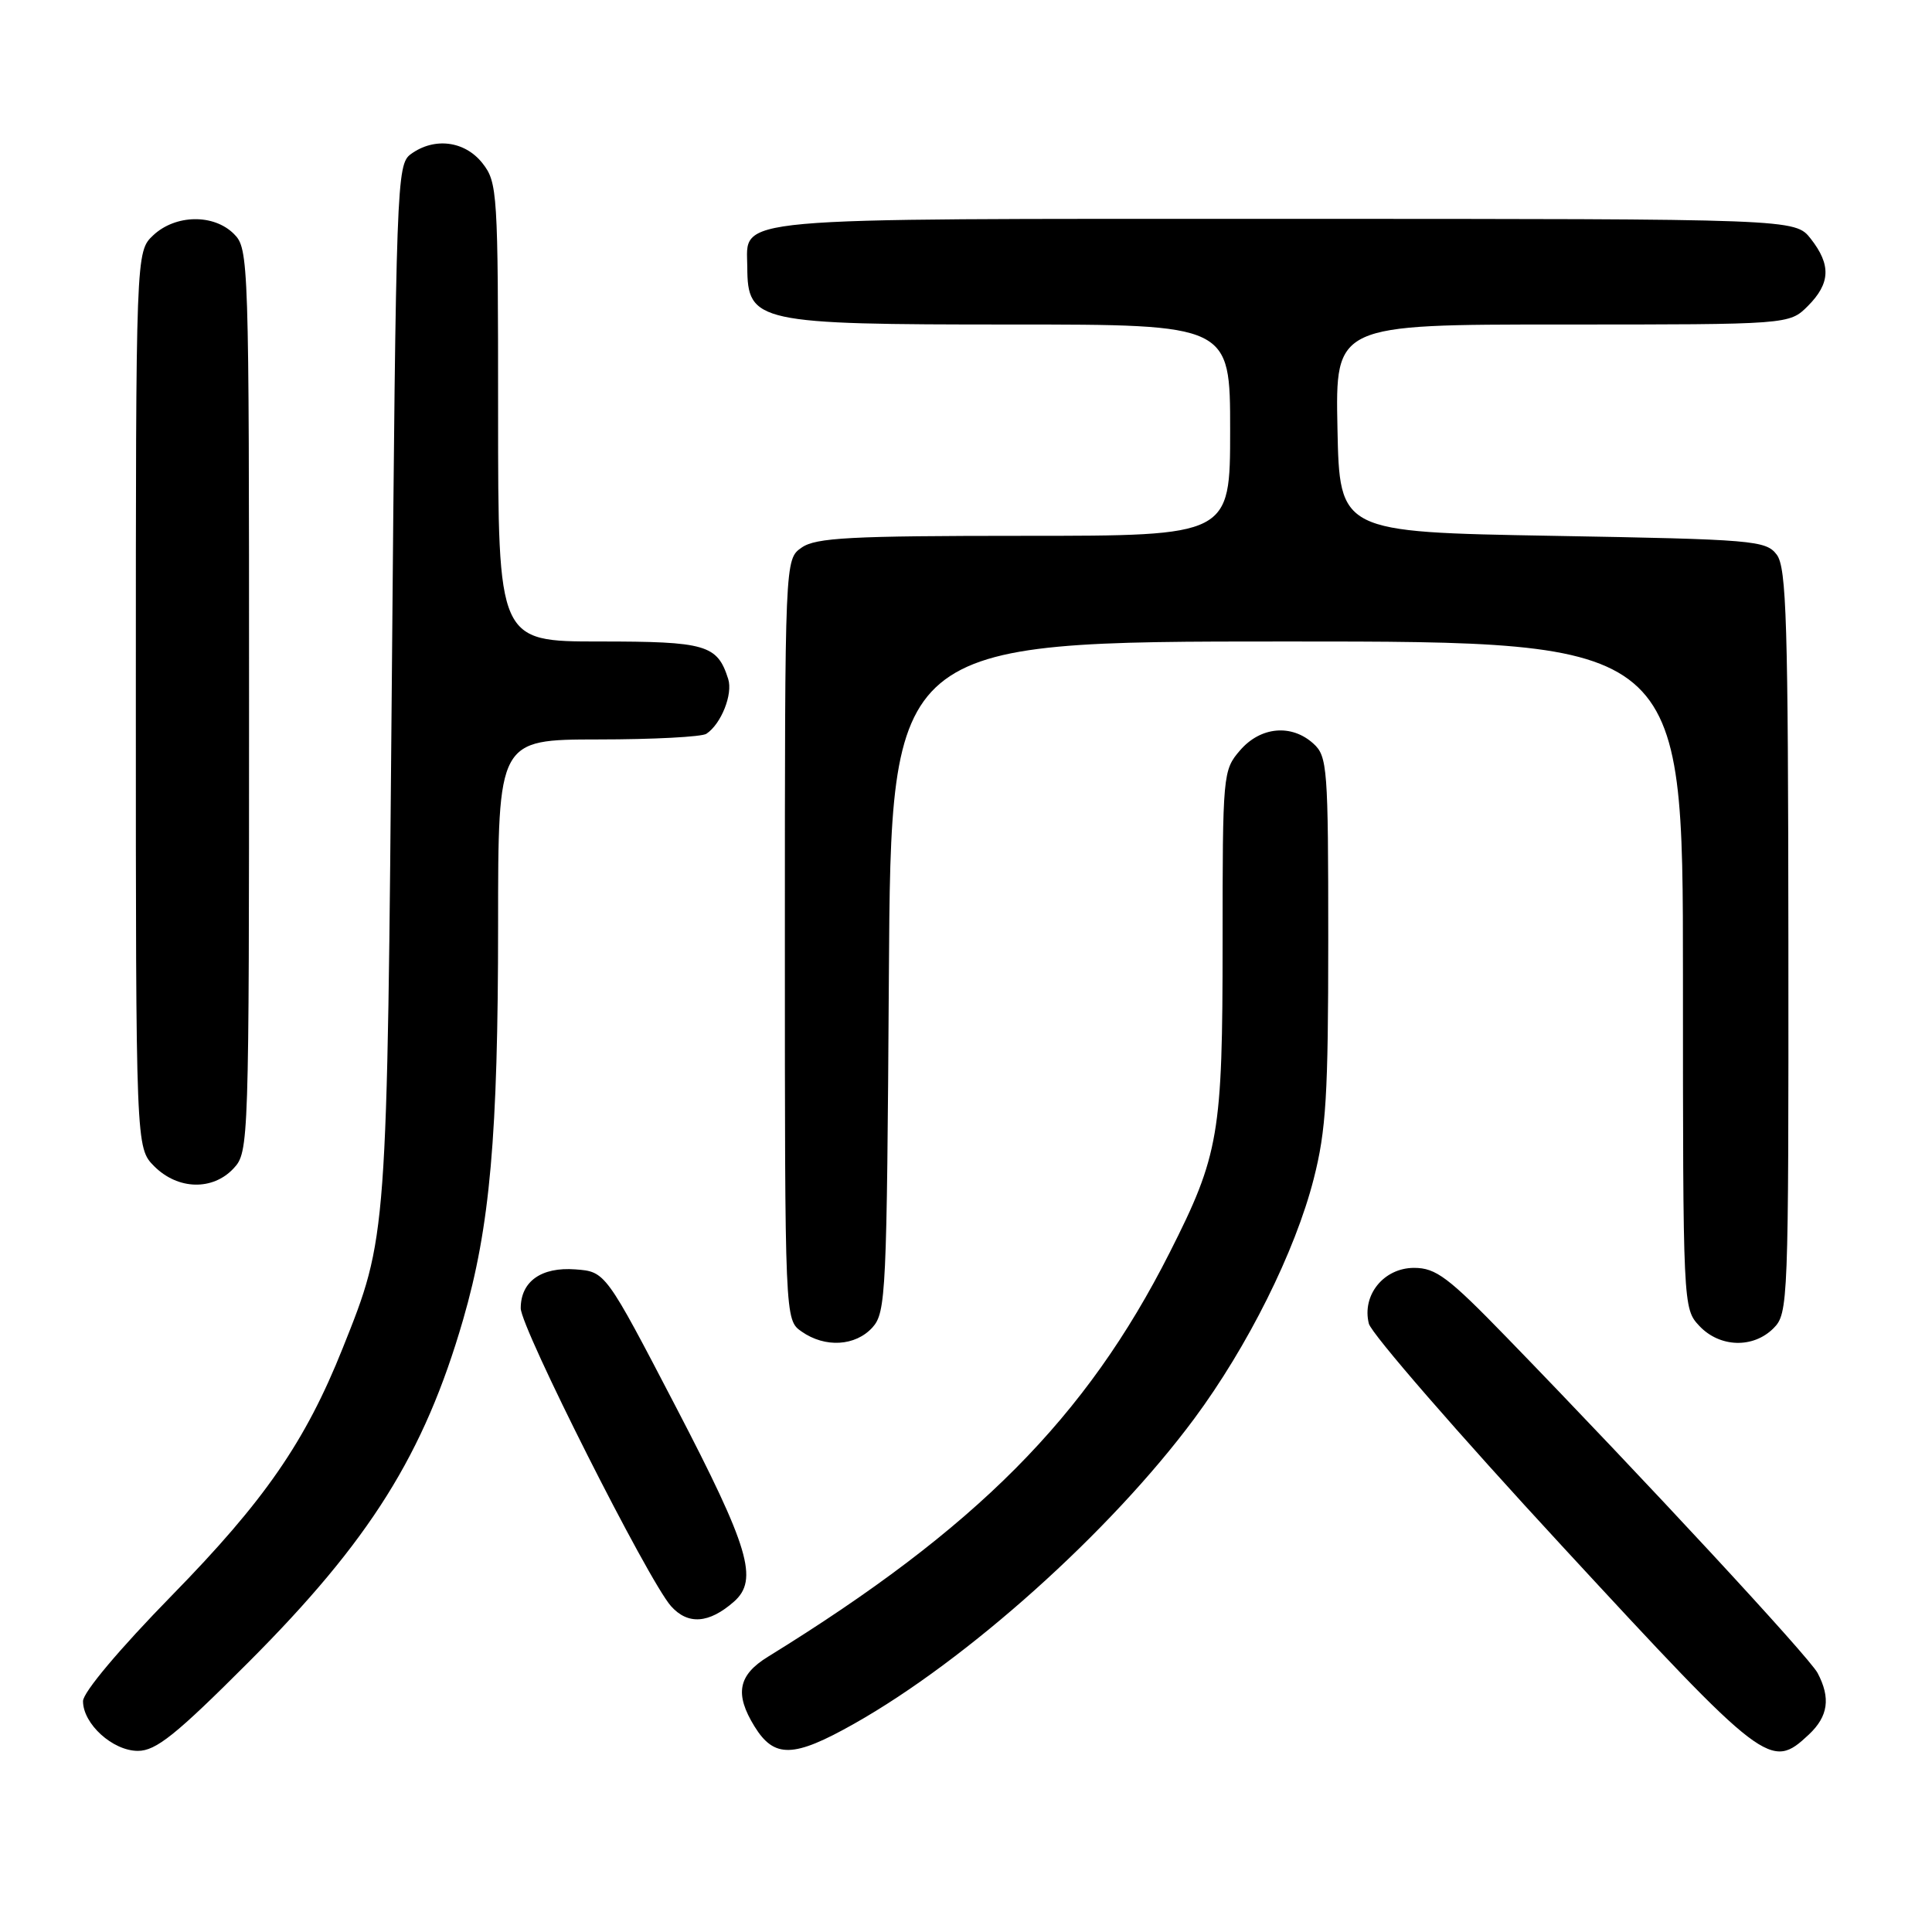 <?xml version="1.0" encoding="UTF-8" standalone="no"?>
<!DOCTYPE svg PUBLIC "-//W3C//DTD SVG 1.1//EN" "http://www.w3.org/Graphics/SVG/1.1/DTD/svg11.dtd" >
<svg xmlns="http://www.w3.org/2000/svg" xmlns:xlink="http://www.w3.org/1999/xlink" version="1.1" viewBox="0 0 256 256">
 <g >
 <path fill="currentColor"
d=" M 32.93 220.25 C 49.02 204.14 56.20 192.68 61.36 174.88 C 64.93 162.57 66.00 150.49 66.00 122.54 C 66.00 98.00 66.00 98.00 79.25 97.98 C 86.54 97.98 93.00 97.64 93.60 97.23 C 95.56 95.93 97.13 91.98 96.49 89.97 C 95.05 85.43 93.57 85.00 79.43 85.00 C 66.00 85.00 66.00 85.00 66.00 54.63 C 66.00 25.43 65.92 24.17 63.93 21.63 C 61.59 18.66 57.55 18.15 54.44 20.42 C 52.56 21.79 52.48 24.04 51.92 90.17 C 51.29 164.37 51.33 163.82 45.41 178.64 C 40.47 191.02 35.06 198.85 22.75 211.43 C 15.82 218.52 11.00 224.25 11.00 225.41 C 11.00 228.43 14.94 232.00 18.27 232.00 C 20.67 232.00 23.30 229.89 32.93 220.25 Z  M 113.15 228.42 C 128.18 219.95 147.15 202.93 158.23 188.00 C 165.34 178.41 171.62 165.82 174.07 156.22 C 175.72 149.79 176.00 145.11 176.00 124.50 C 176.00 101.72 175.89 100.21 174.03 98.53 C 171.13 95.90 167.02 96.28 164.31 99.43 C 162.04 102.06 162.00 102.55 162.00 124.87 C 162.00 150.34 161.54 153.02 154.98 165.99 C 143.93 187.84 129.35 202.51 101.77 219.52 C 97.80 221.96 97.32 224.45 99.97 228.75 C 102.59 233.00 105.14 232.94 113.15 228.42 Z  M 239.69 229.83 C 242.25 227.42 242.59 224.99 240.84 221.68 C 239.72 219.57 218.01 196.13 199.68 177.25 C 191.90 169.23 190.26 168.00 187.37 168.00 C 183.36 168.00 180.43 171.61 181.38 175.39 C 181.72 176.72 193.25 190.00 207.02 204.90 C 233.99 234.10 234.62 234.58 239.69 229.83 Z  M 97.25 212.23 C 100.54 209.34 99.28 205.10 89.60 186.50 C 80.23 168.50 80.23 168.50 76.24 168.20 C 71.72 167.86 69.00 169.80 69.00 173.35 C 69.00 175.94 85.89 209.42 88.91 212.82 C 91.15 215.33 93.94 215.14 97.25 212.23 Z  M 115.60 175.90 C 117.40 173.90 117.51 171.43 117.78 129.40 C 118.06 85.00 118.06 85.00 170.53 85.00 C 223.00 85.00 223.00 85.00 223.00 129.19 C 223.00 173.18 223.01 173.38 225.17 175.69 C 227.87 178.56 232.30 178.70 235.00 176.00 C 236.95 174.05 237.00 172.69 236.97 124.75 C 236.94 82.41 236.72 75.22 235.43 73.50 C 234.00 71.61 232.43 71.47 205.71 71.00 C 177.50 70.50 177.50 70.50 177.22 56.75 C 176.94 43.00 176.94 43.00 207.02 43.00 C 237.09 43.00 237.09 43.00 239.55 40.55 C 242.54 37.55 242.65 35.10 239.93 31.63 C 237.85 29.00 237.85 29.00 170.26 29.00 C 95.36 29.00 98.98 28.67 99.02 35.40 C 99.05 42.73 100.28 43.00 133.93 43.00 C 163.00 43.00 163.00 43.00 163.00 57.00 C 163.00 71.00 163.00 71.00 135.72 71.00 C 112.65 71.00 108.10 71.24 106.22 72.56 C 104.00 74.11 104.00 74.11 104.00 124.50 C 104.00 174.89 104.00 174.89 106.22 176.44 C 109.33 178.62 113.34 178.38 115.60 175.90 Z  M 30.96 154.81 C 32.97 152.66 33.00 151.62 33.00 92.81 C 33.00 34.33 32.96 32.96 31.00 31.00 C 28.32 28.32 23.26 28.41 20.31 31.17 C 18.00 33.35 18.00 33.35 18.00 92.72 C 18.00 152.09 18.00 152.09 20.45 154.55 C 23.58 157.67 28.19 157.79 30.96 154.81 Z "/>
</g>
</svg>